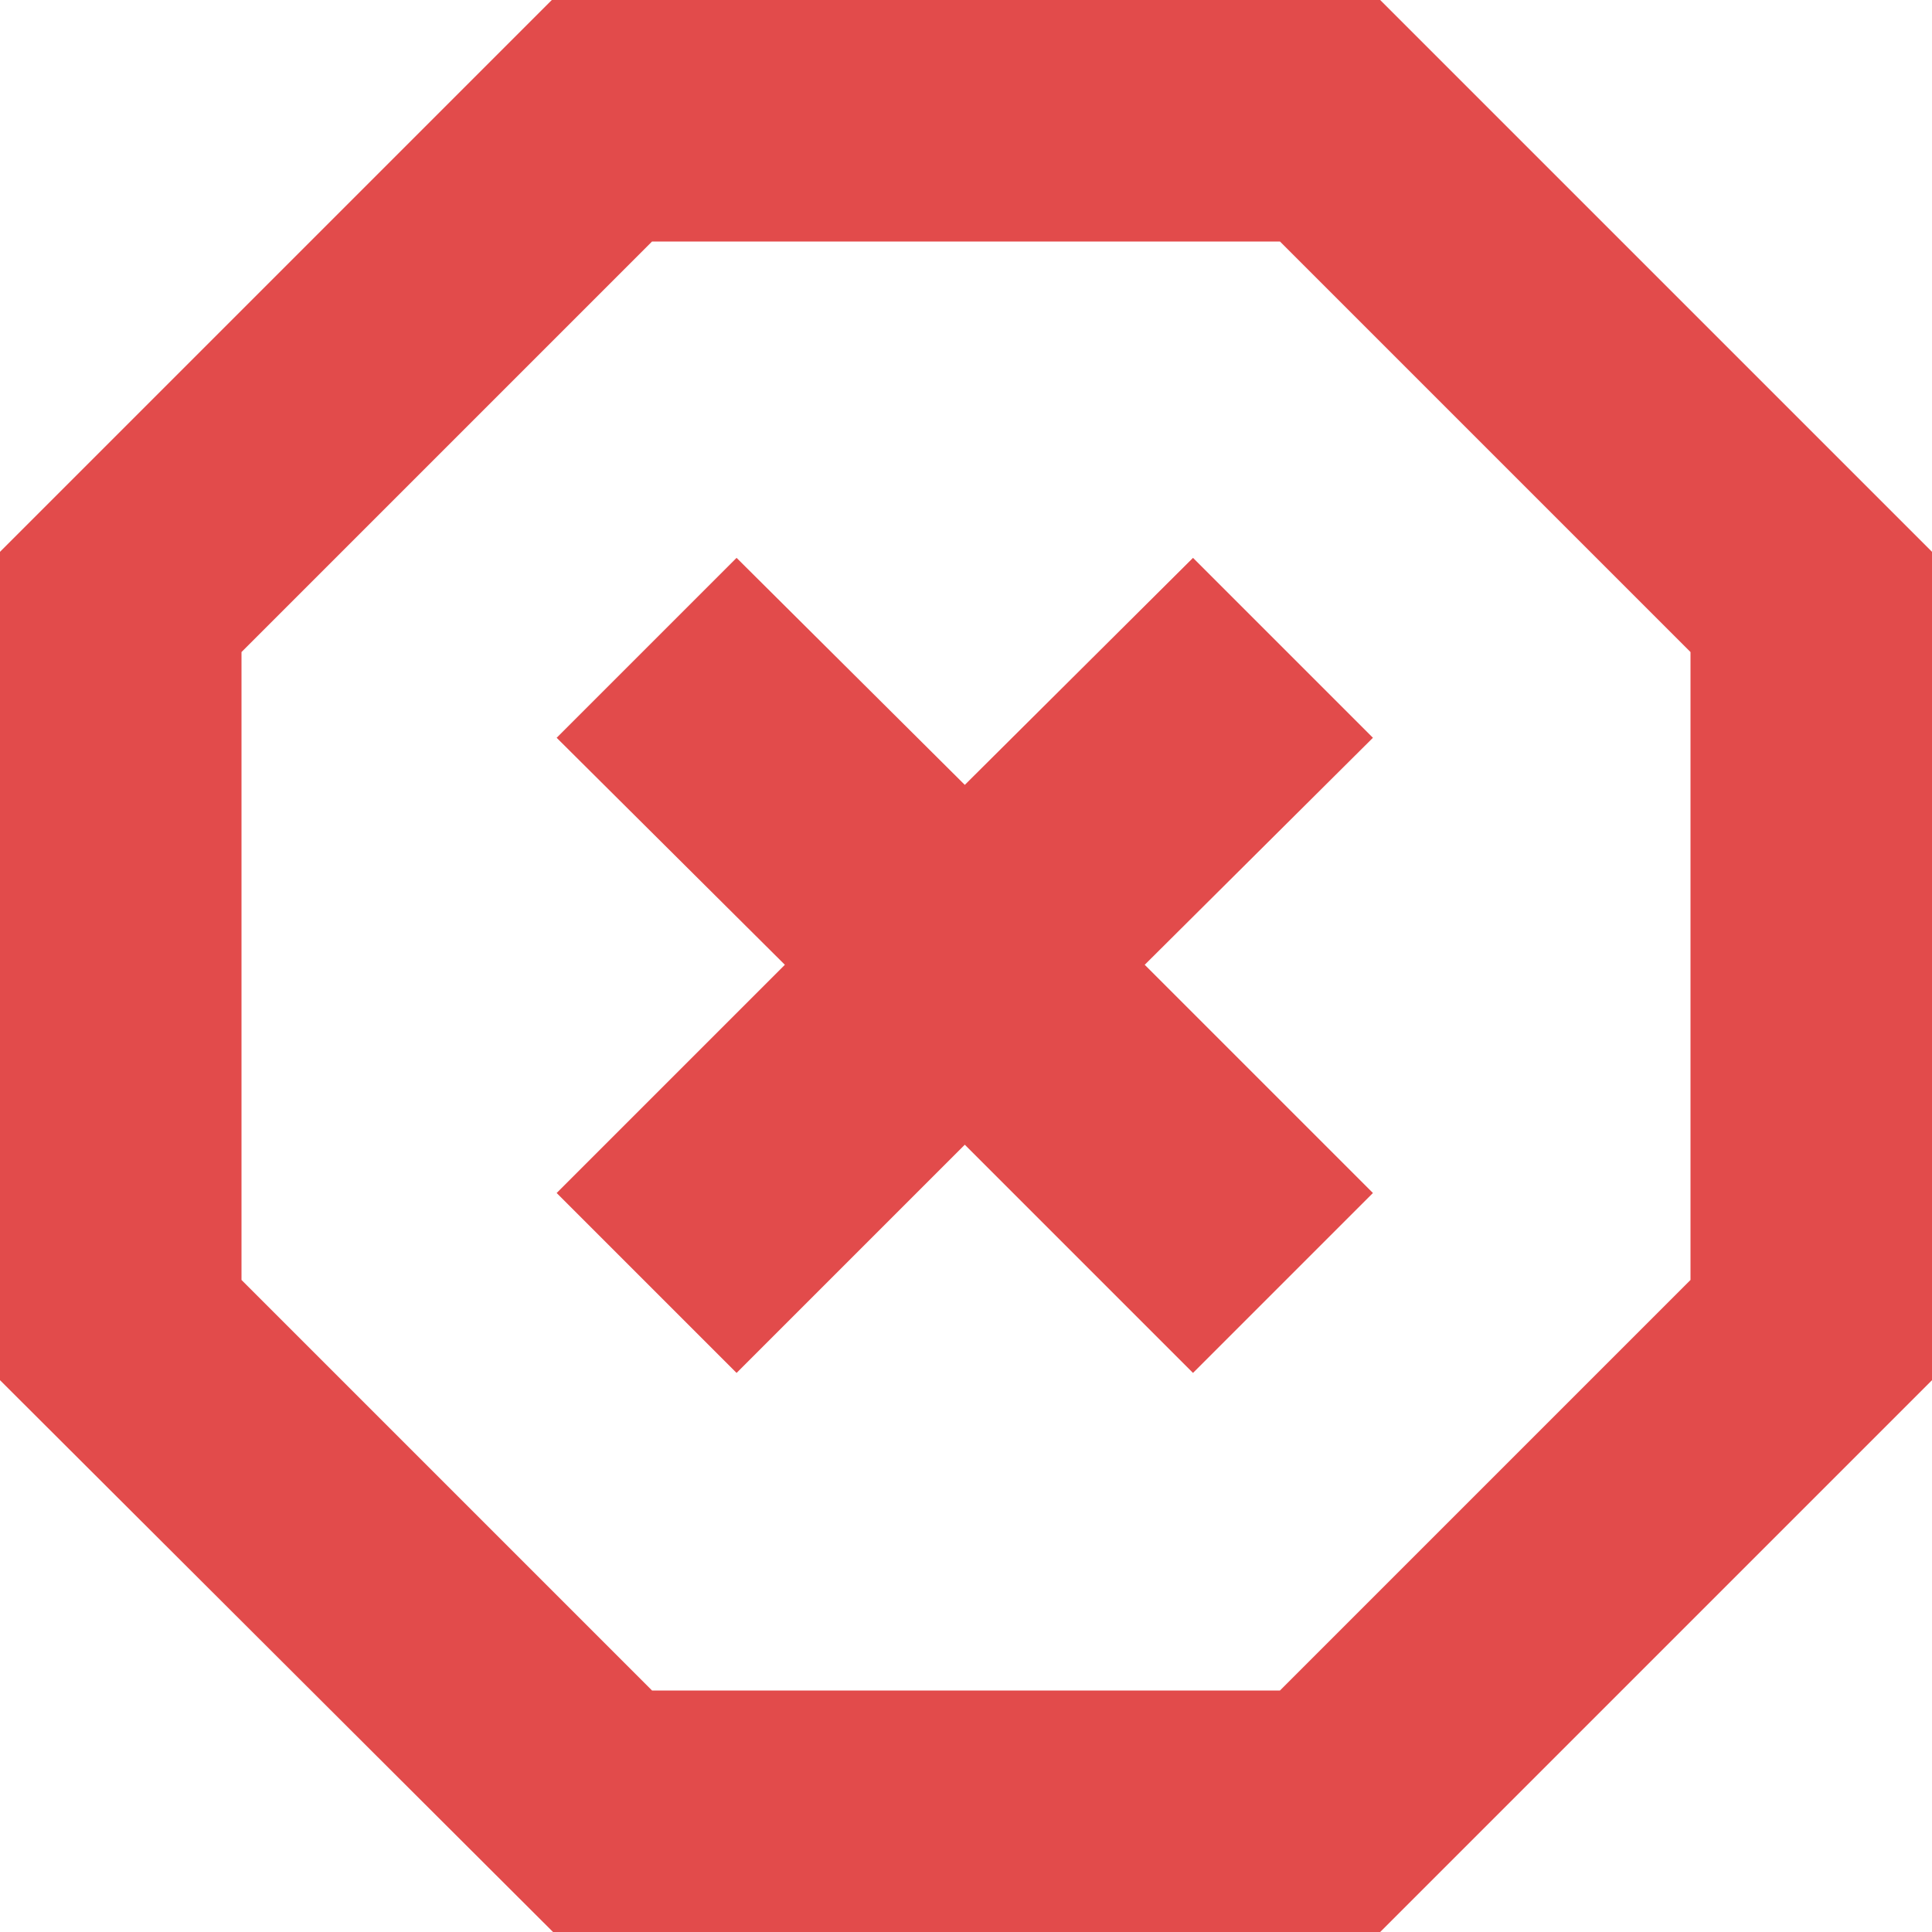 <svg id="Layer_1" data-name="Layer 1" xmlns="http://www.w3.org/2000/svg" viewBox="0 0 16 16"><defs><style>.cls-1{fill:#e24b4b;}</style></defs><title>aborted2</title><path class="cls-1" d="M11.43,0H4.57L0,4.57v6.86L4.58,16h6.85L16,11.43V4.57ZM14,10.6,10.6,14H5.4L2,10.6V5.4L5.4,2h5.2L14,5.4Z"/><polygon class="cls-1" points="9.88 4.62 7.99 6.5 6.1 4.62 4.61 6.11 6.5 7.99 4.61 9.88 6.1 11.37 7.99 9.48 9.88 11.37 11.37 9.88 9.48 7.99 11.37 6.11 9.88 4.62"/></svg>